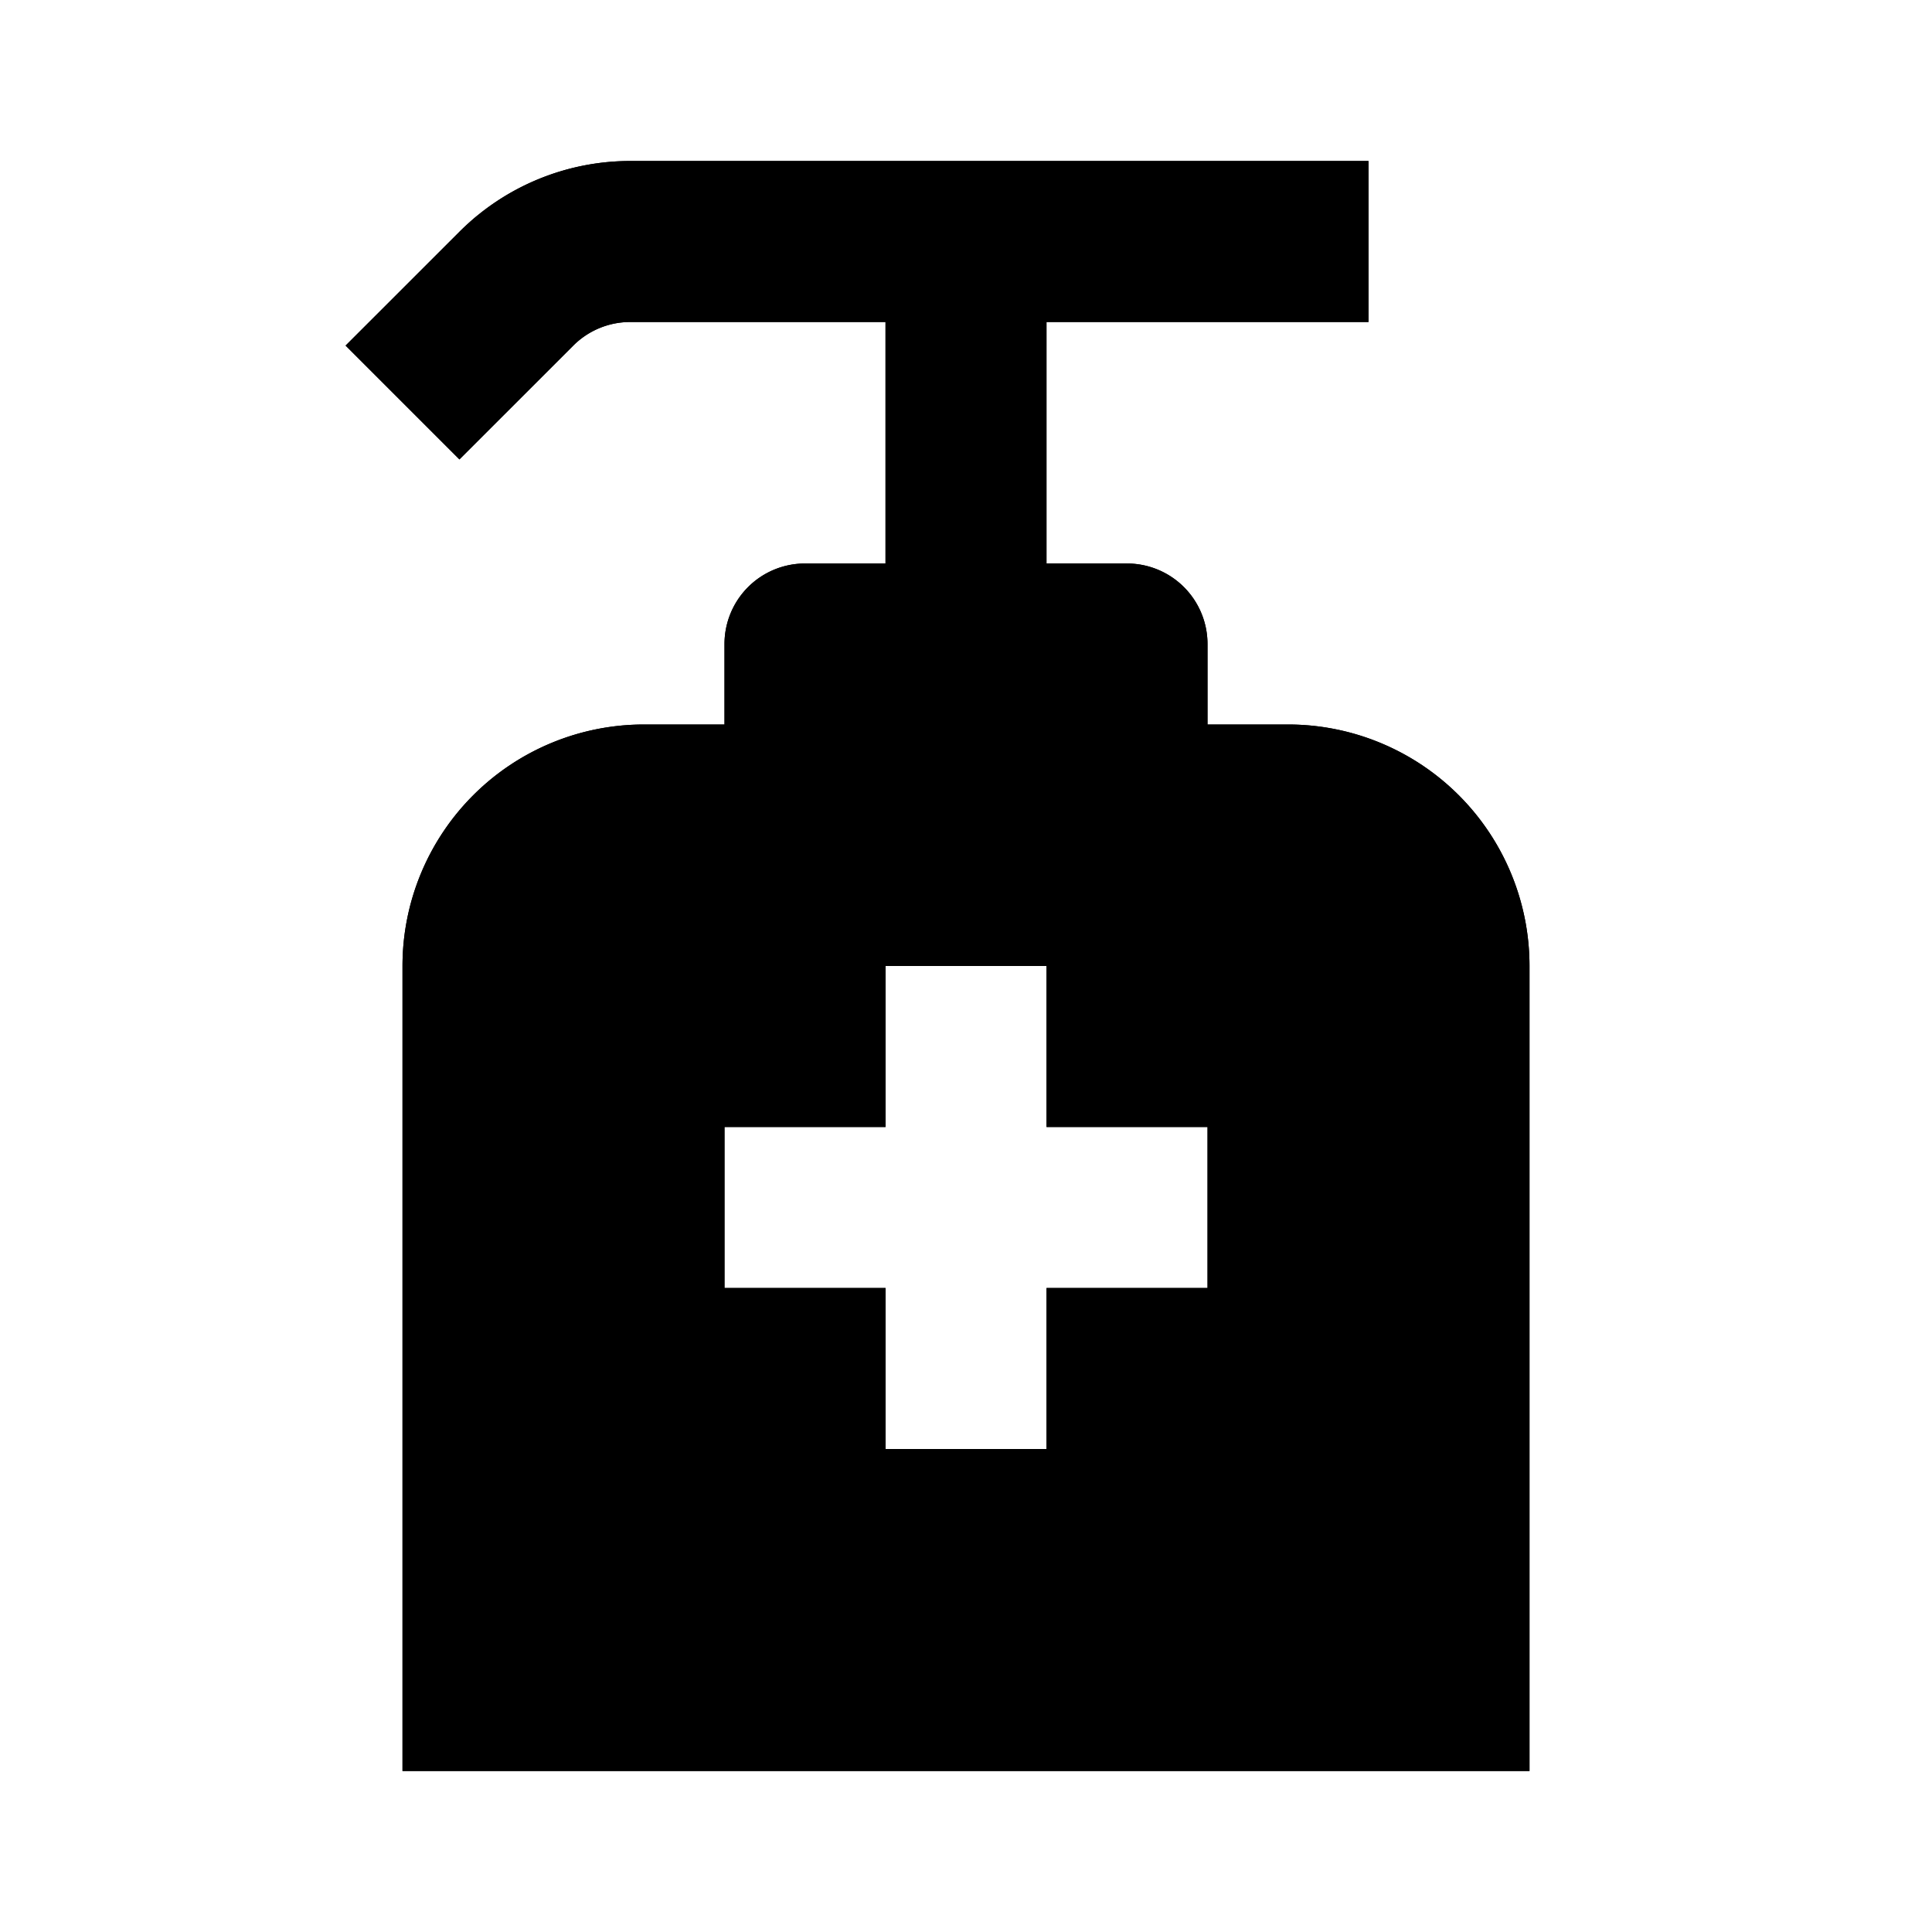 <svg xmlns="http://www.w3.org/2000/svg" xmlns:xlink="http://www.w3.org/1999/xlink" width="24" height="24" viewBox="0 0 24 24"><g fill="currentColor" fill-rule="evenodd" clip-rule="evenodd"><path d="M7.121 4.293A1 1 0 0 1 7.828 4H11v3h-1a1 1 0 0 0-1 1v1H8a3 3 0 0 0-3 3v10h14V12a3 3 0 0 0-3-3h-1V8a1 1 0 0 0-1-1h-1V4h4V2H7.83a3 3 0 0 0-2.122.879L4.293 4.293l1.414 1.414zM11.001 14v-2h2v2h2v2h-2v2h-2v-2H9v-2z"/><path d="M9 11H8a1 1 0 0 0-1 1h2zm0 3v2h2v2h2v-2h2v-2h-2v-2h-2v2zm2-4h2V9h-2zm4 1v1h2a1 1 0 0 0-1-1zm0 7v2h2v-2zm-6 2v-2H7v2zM5.927 2.68A3 3 0 0 1 7.83 2H17v2h-4v3h1a1 1 0 0 1 1 1v1h1a3 3 0 0 1 3 3v10H5V12a3 3 0 0 1 3-3h1V8a1 1 0 0 1 1-1h1V4H7.83a1 1 0 0 0-.708.293L5.707 5.707L4.293 4.293l1.414-1.414q.106-.105.22-.2"/></g></svg>